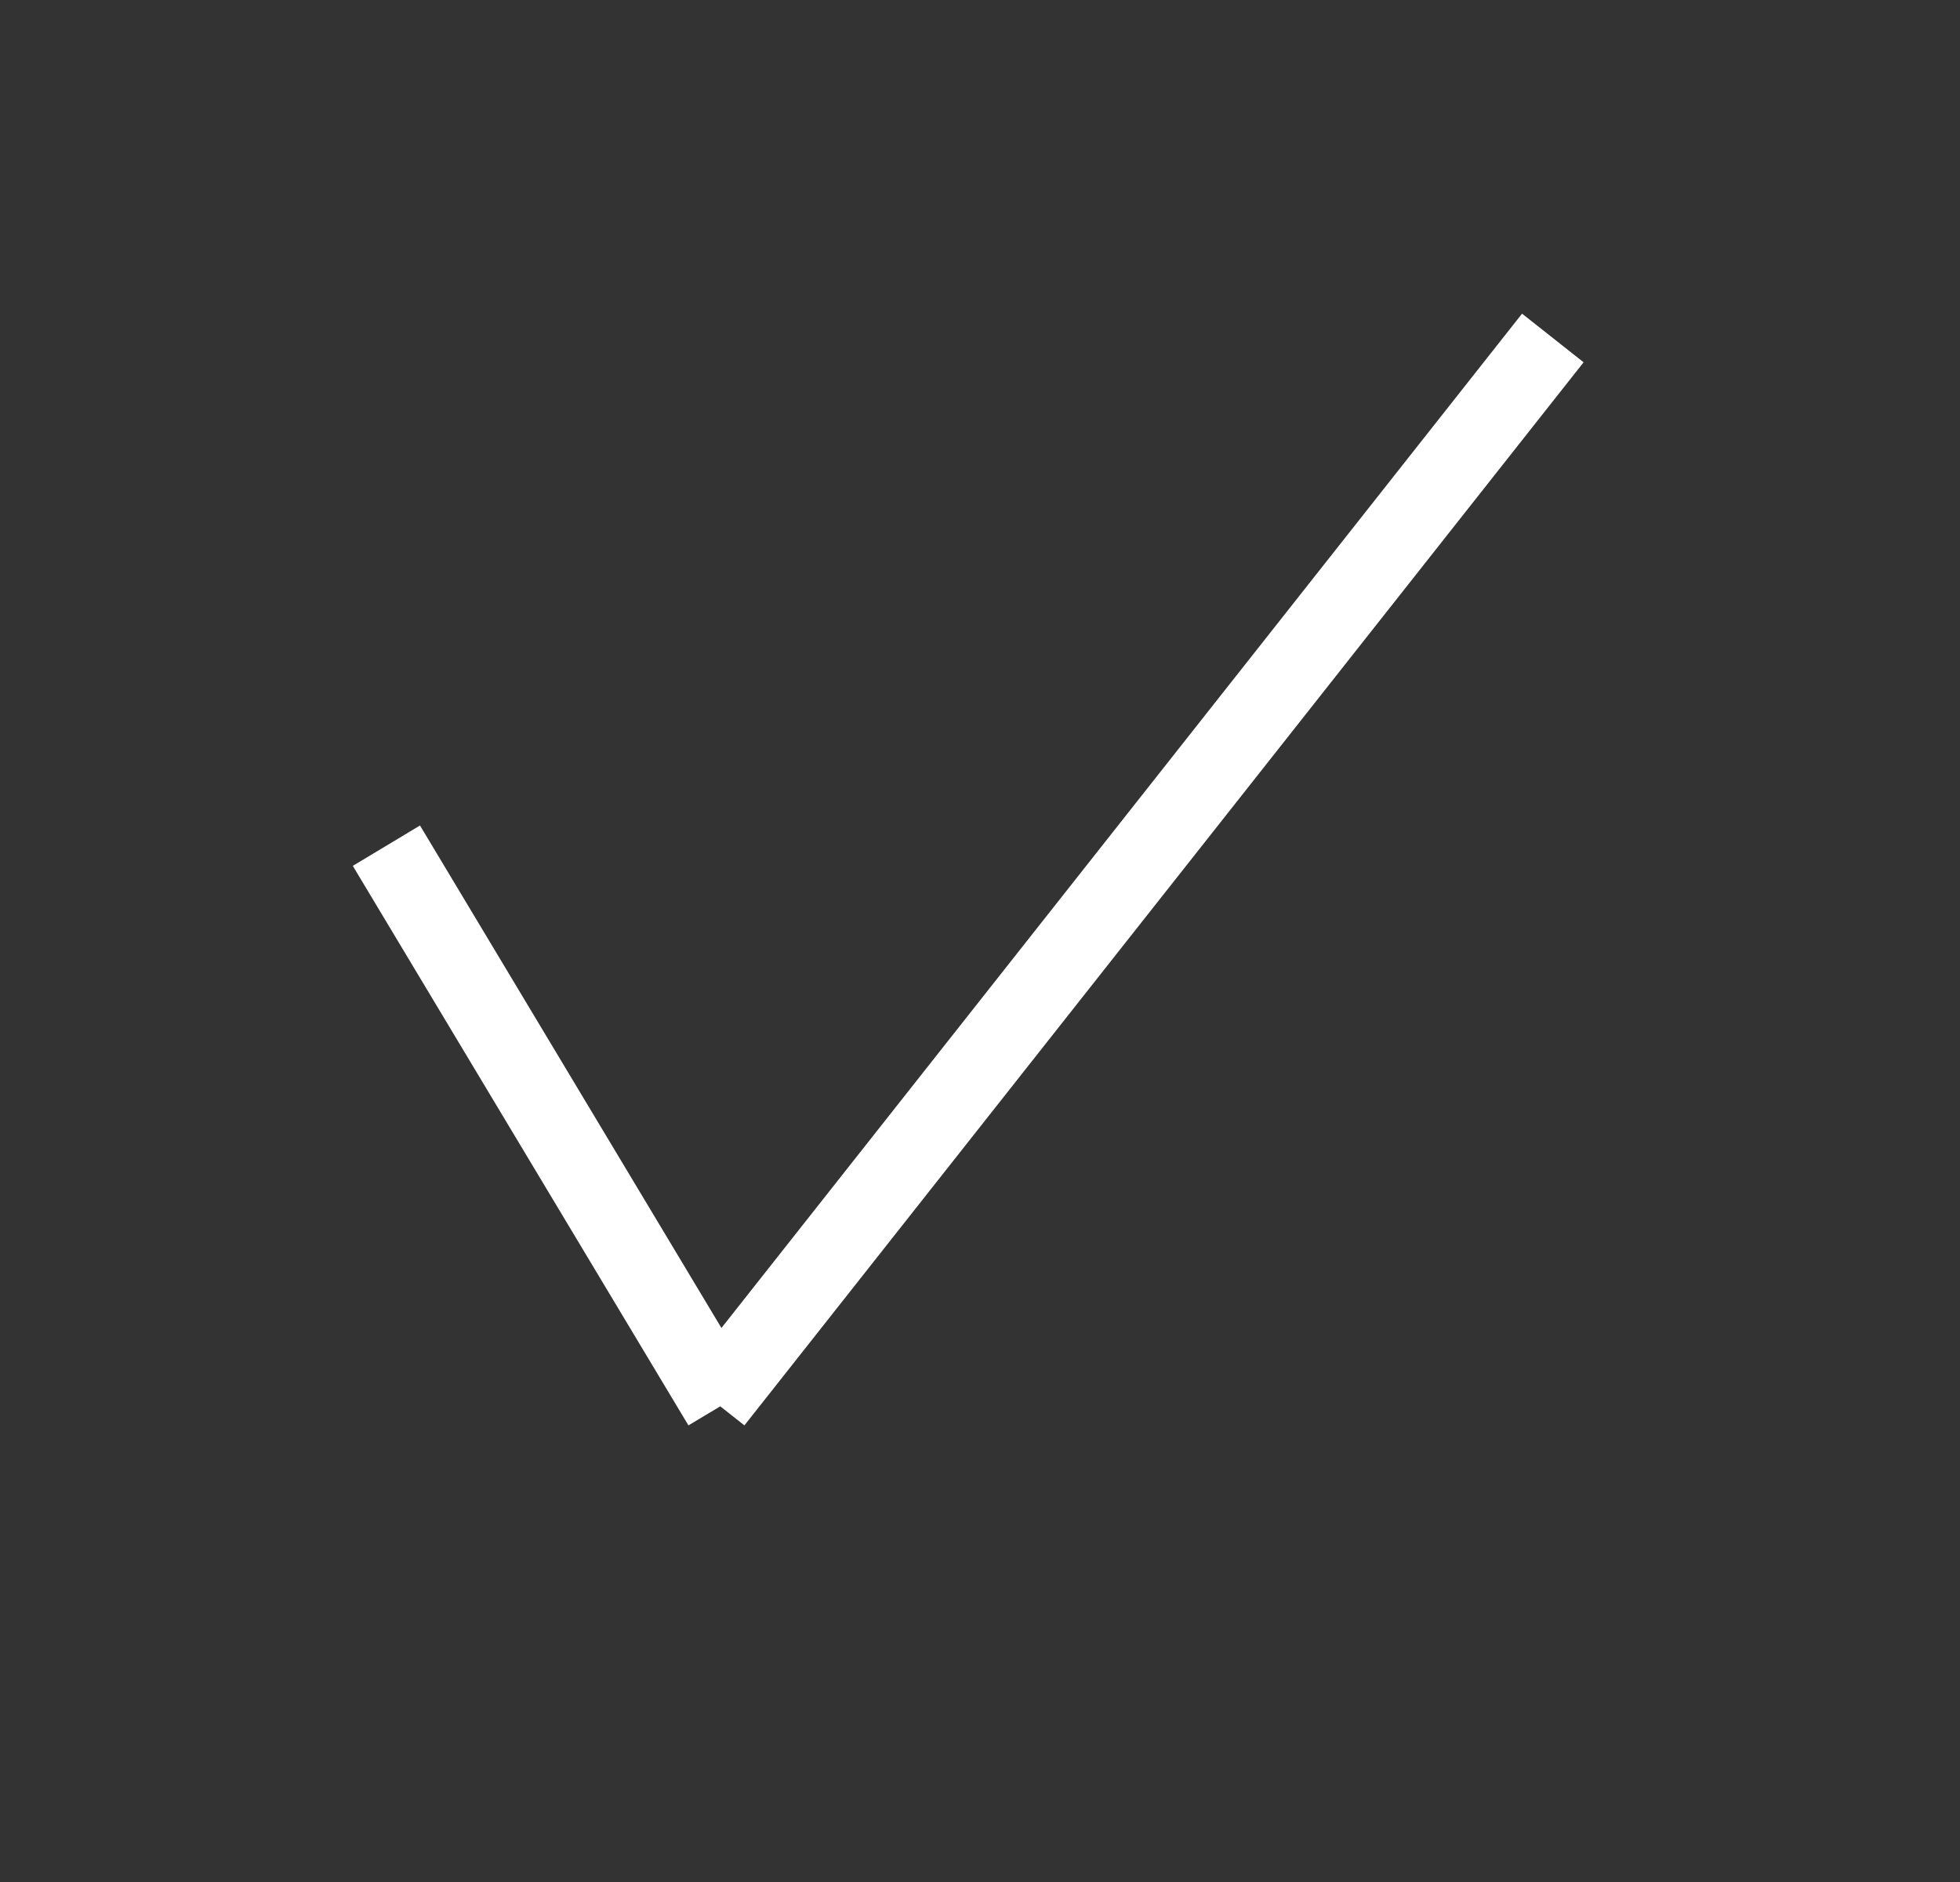 <svg width="25" height="24" viewBox="0 0 25 24" fill="none" xmlns="http://www.w3.org/2000/svg">
<rect x="0" y="0" width="25" height="24" fill="#333333" stroke="none"/>
<path fill-rule="evenodd" clip-rule="evenodd" d="M9.495 18.177L20.199 4.62L19.414 4L9.202 16.935L5.357 10.527L4.5 11.042L8.781 18.177L9.187 17.934L9.495 18.177Z" fill="white"/>
</svg>
